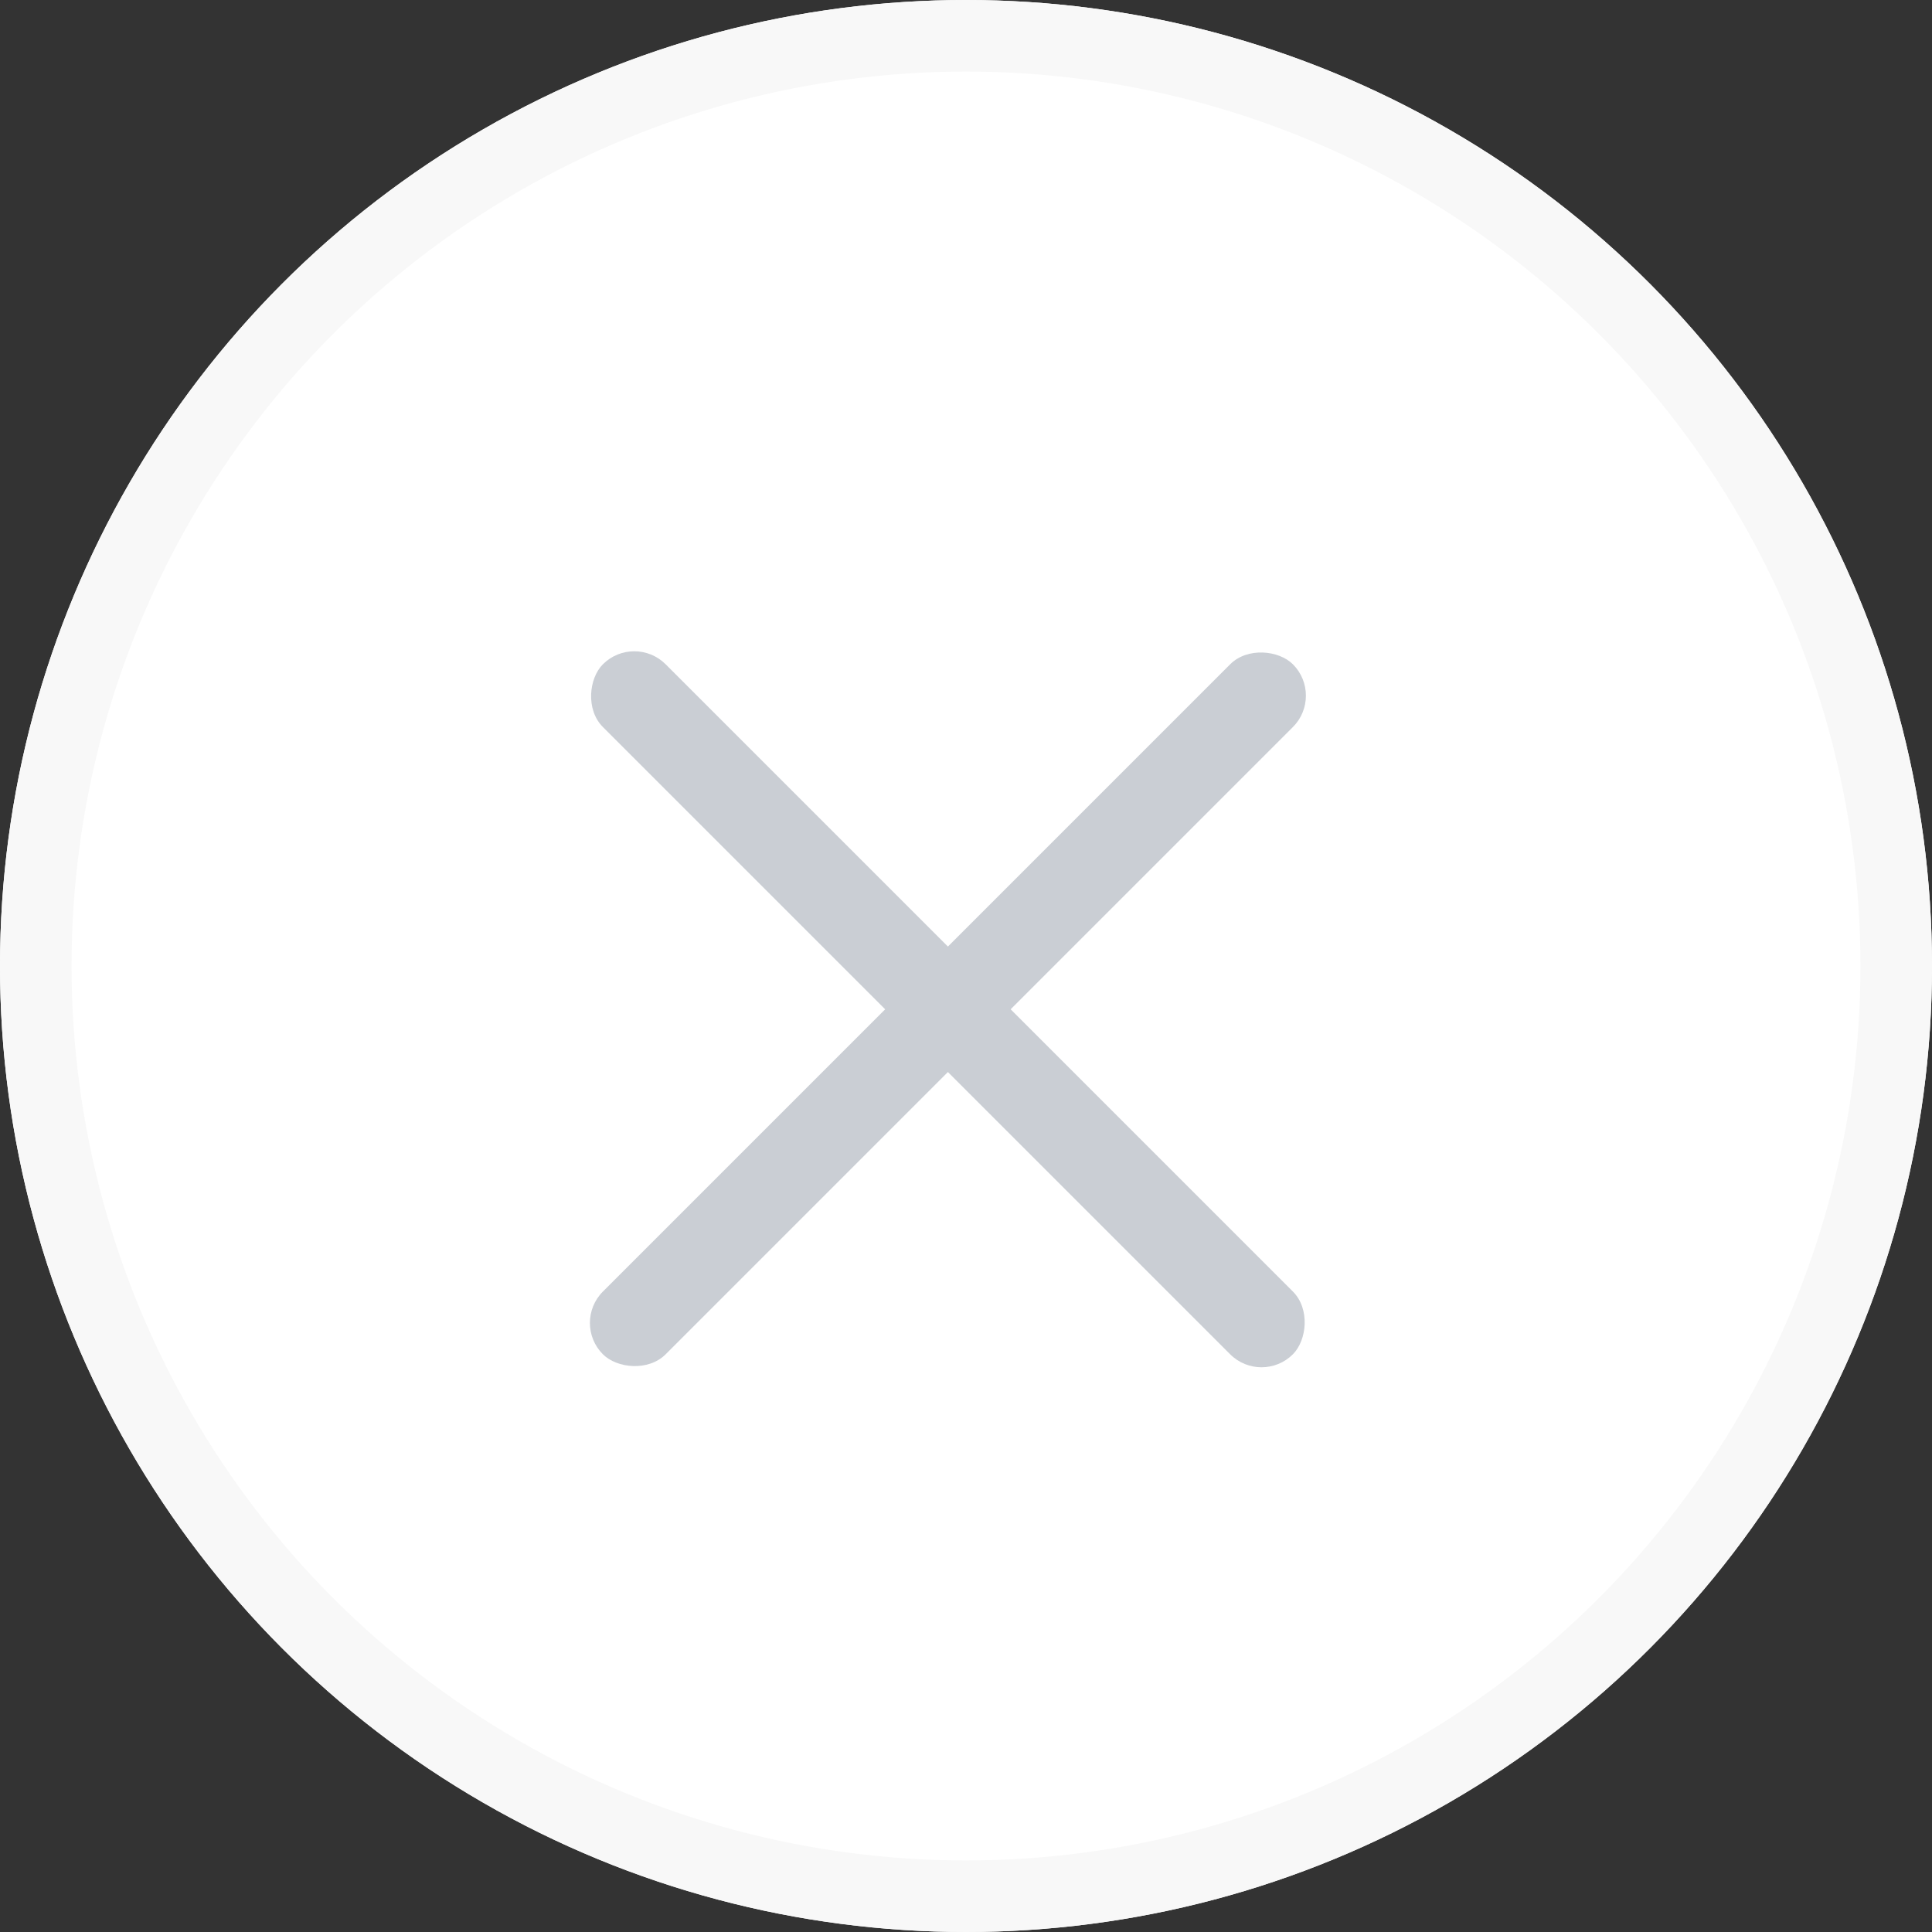 <svg xmlns="http://www.w3.org/2000/svg" width="27" height="27" viewBox="0 0 27 27"><rect x="0" y="0" width="27" height="27" fill="#333333" stroke="none"/><g transform="translate(-0.403 -0.175)"><g transform="translate(0.403 0.175)" fill="#fff" stroke="#f8f8f8" stroke-width="1"><circle cx="13.5" cy="13.5" r="13.5" stroke="none"/><circle cx="13.5" cy="13.5" r="13" fill="none"/></g><g transform="translate(8.39 9.02)"><rect width="13.637" height="1.24" rx="0.62" transform="translate(0.877 0) rotate(45)" fill="#caced4"/><rect width="13.637" height="1.24" rx="0.62" transform="translate(10.52 0.877) rotate(135)" fill="#caced4"/></g></g></svg>